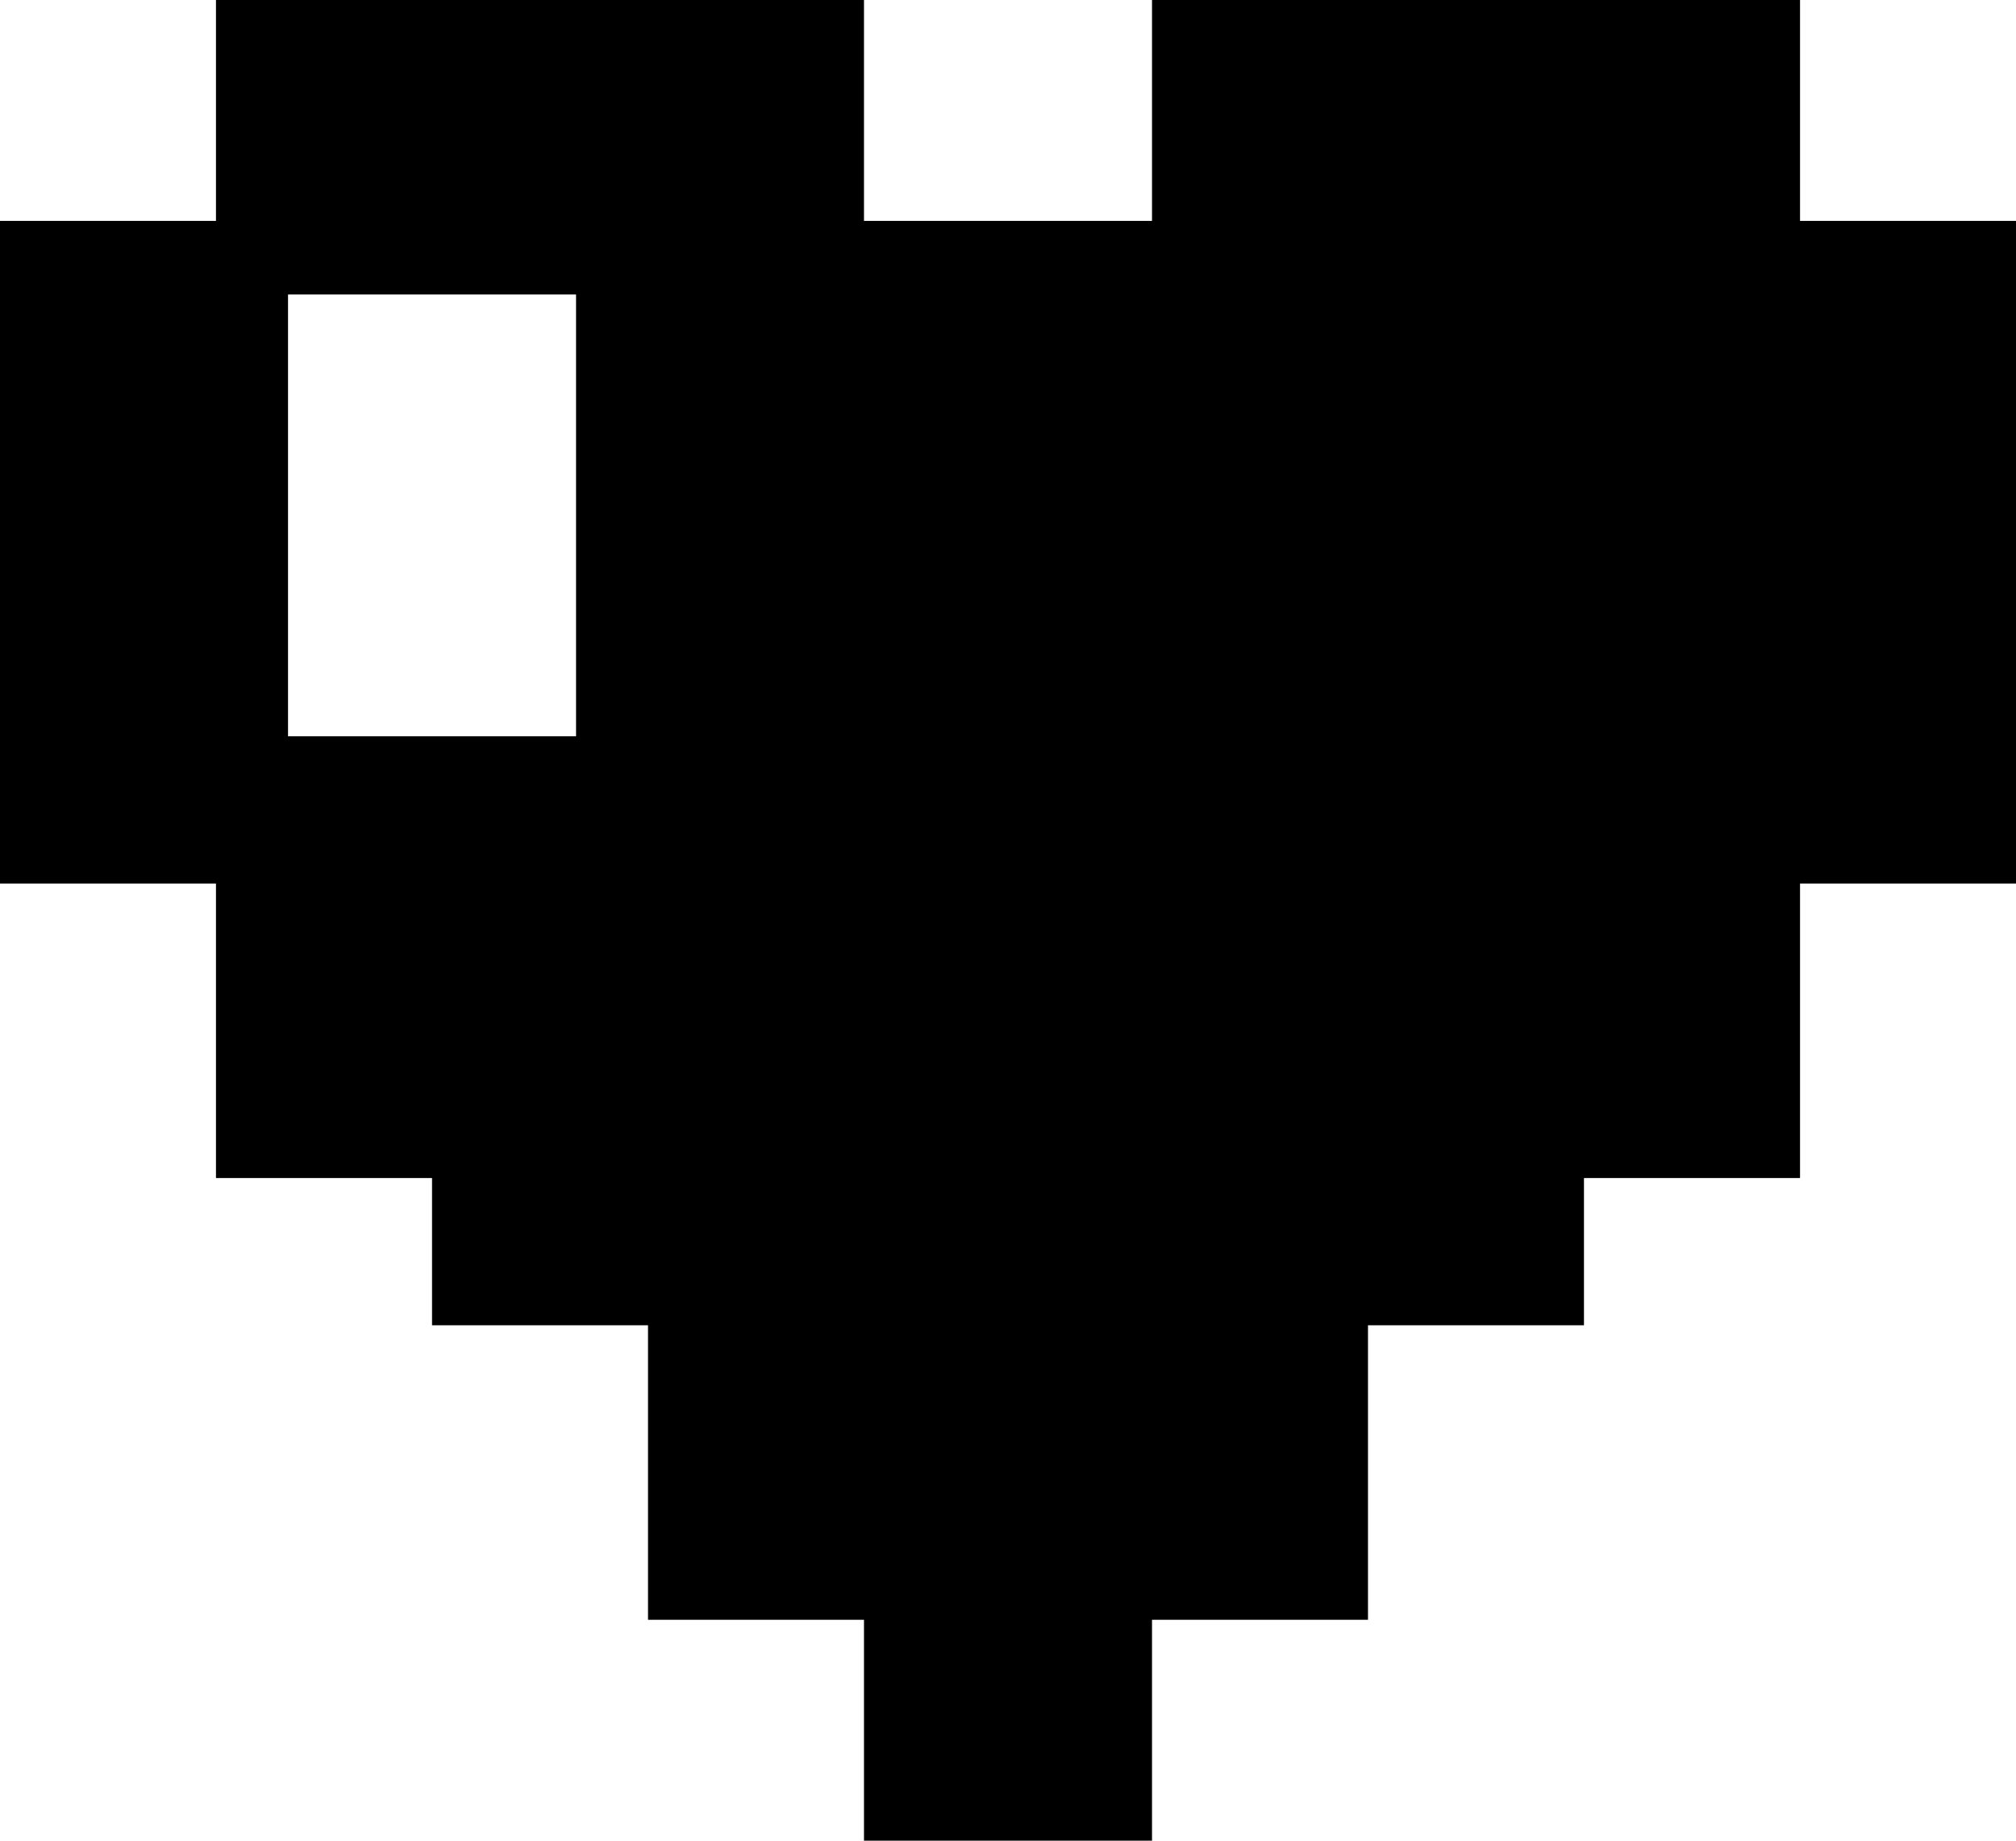 <svg width="23" height="21" viewBox="0 0 23 21" xmlns="http://www.w3.org/2000/svg">
<path fill-rule="evenodd" clip-rule="evenodd" d="M9.857 18.48V21H13.143V18.48H15.607V15.12H18.071V13.44H20.536V10.08H23V2.52H20.536V0H13.143V2.52H9.857V0H2.464V2.52H0V10.08H2.464V13.44H4.929V15.12H7.393V18.48H9.857ZM6.572 3.36H3.286V8.4H6.572V3.36Z"/>
</svg>
